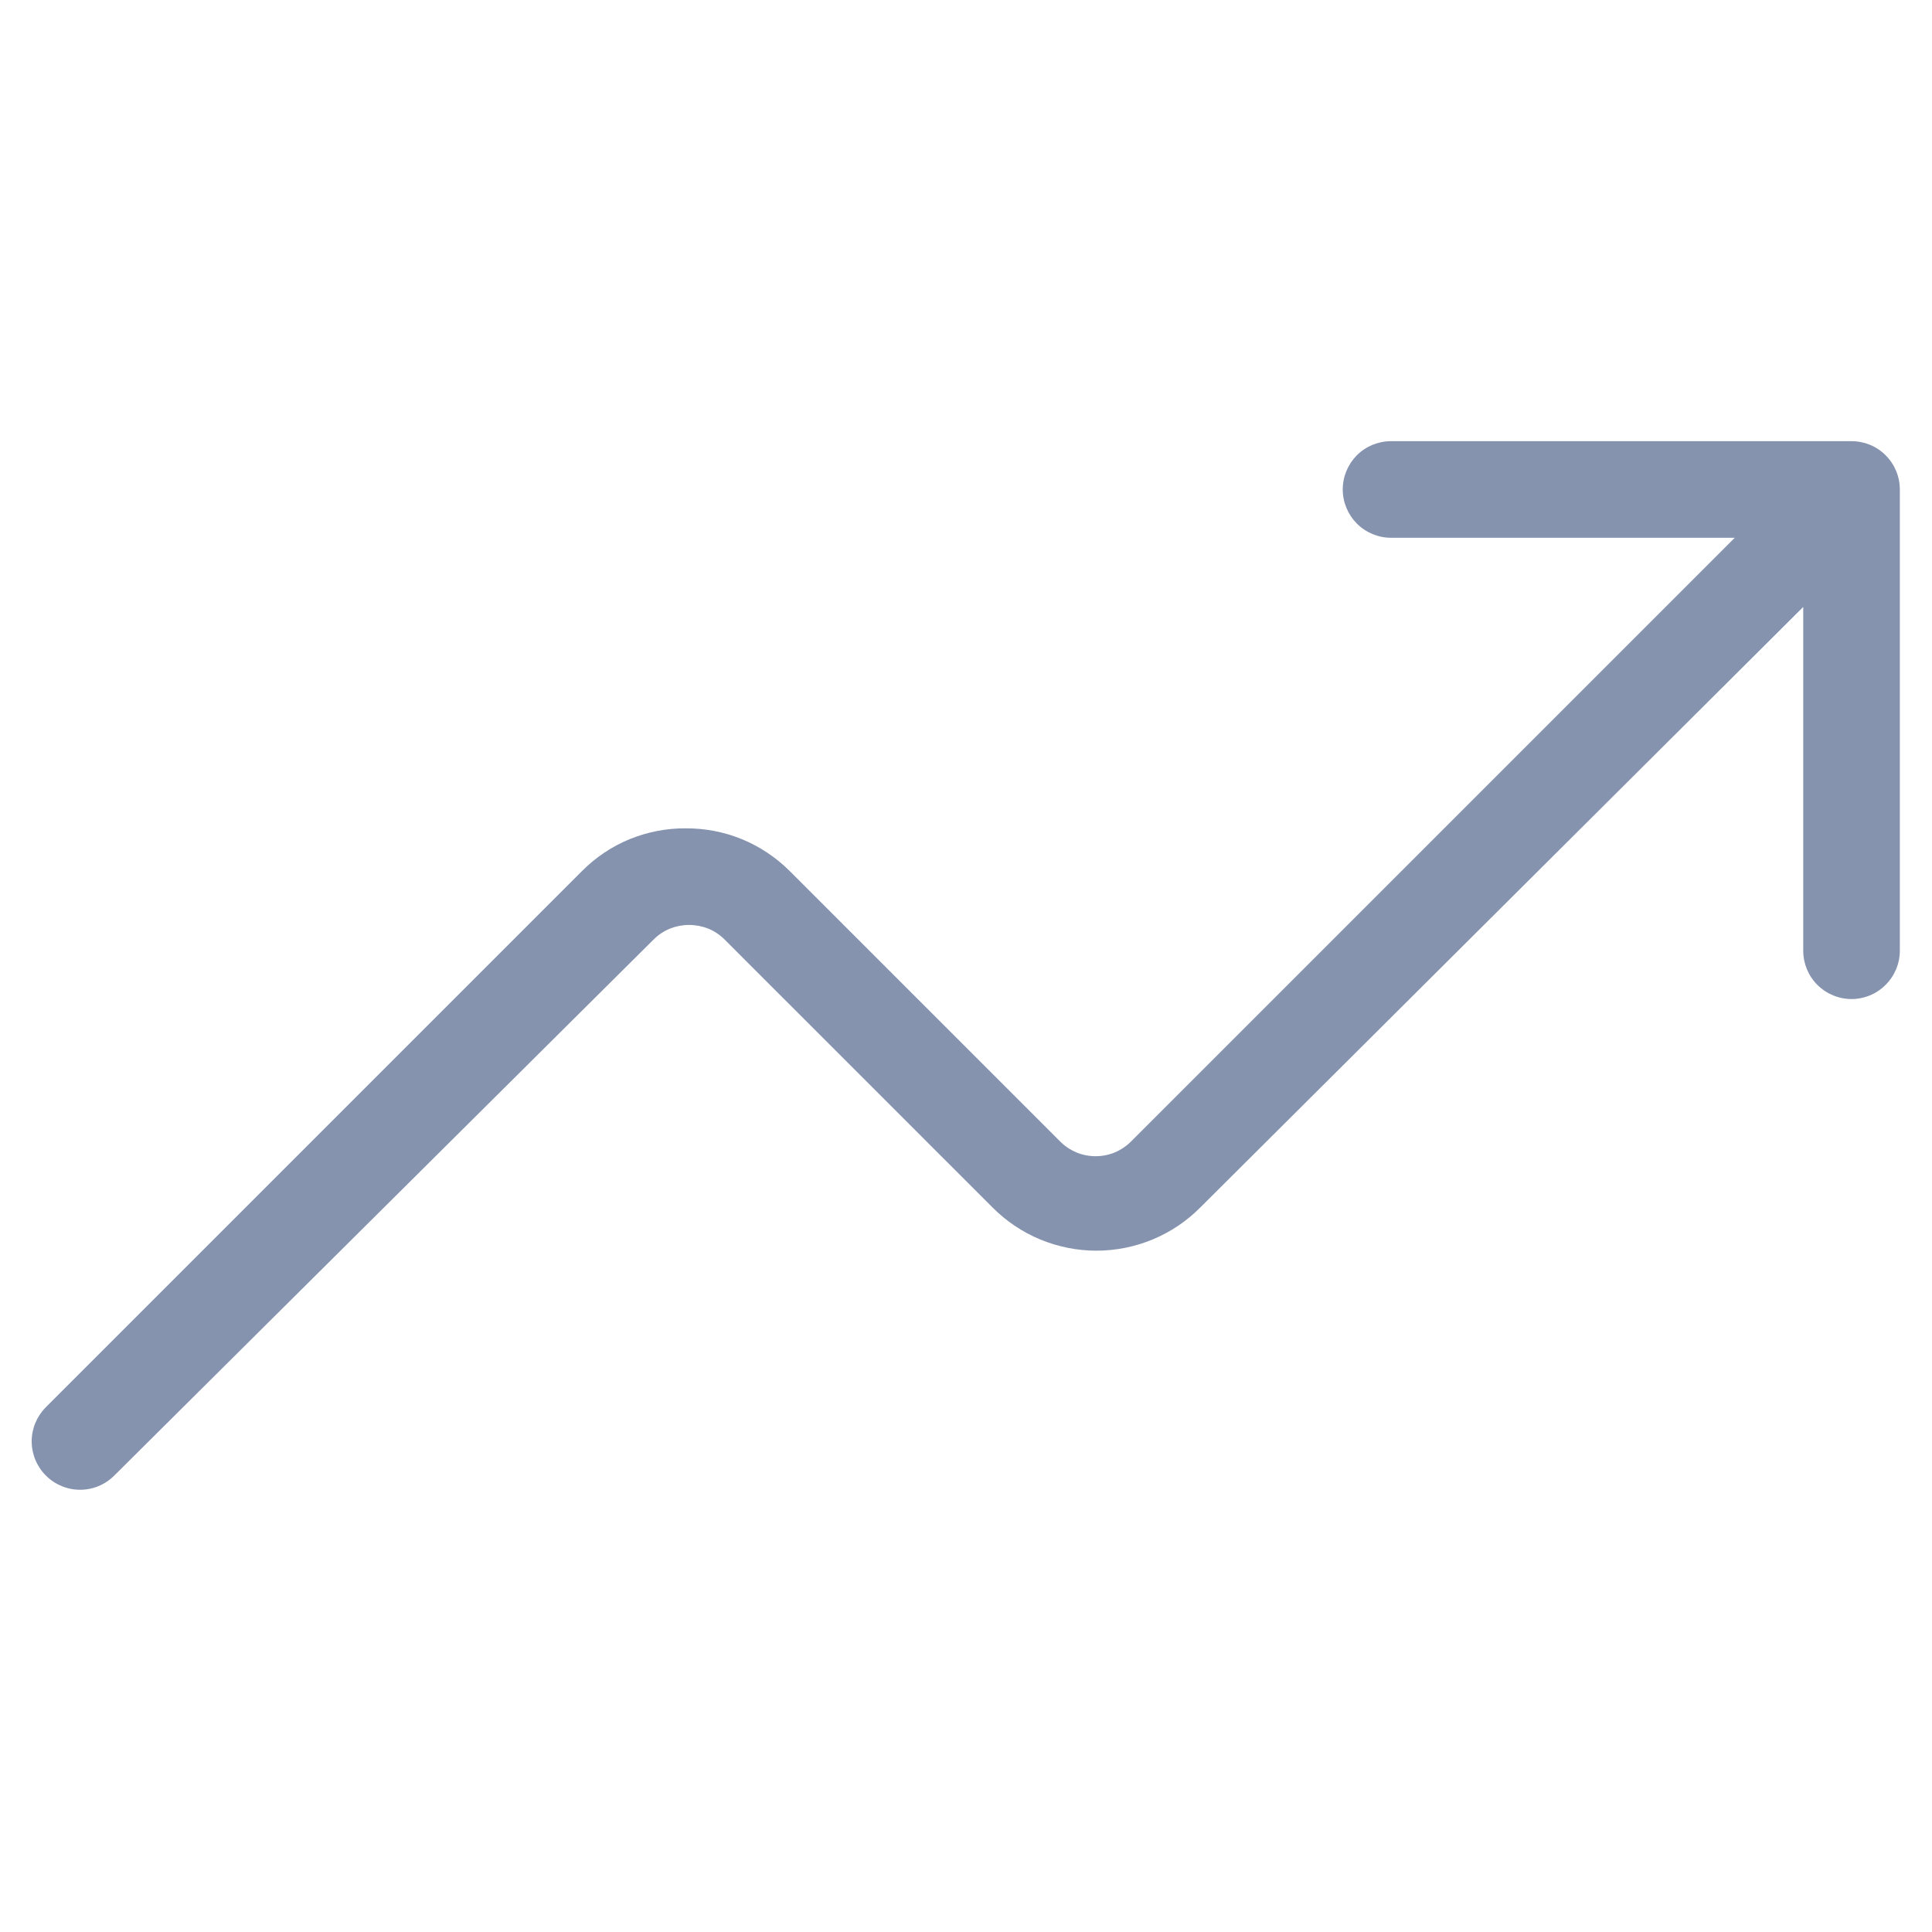 <svg width="20" height="20" viewBox="0 0 20 20" fill="none" xmlns="http://www.w3.org/2000/svg">
<path d="M19.667 5.075V9.842C19.667 9.974 19.614 10.101 19.52 10.195C19.427 10.289 19.299 10.342 19.167 10.342C19.034 10.342 18.907 10.289 18.813 10.195C18.719 10.101 18.667 9.974 18.667 9.842V6.283L12.425 12.5C12.284 12.642 12.117 12.754 11.932 12.831C11.748 12.907 11.55 12.947 11.35 12.947C11.15 12.947 10.953 12.907 10.768 12.831C10.584 12.754 10.416 12.642 10.275 12.5L7.5 9.725C7.452 9.677 7.395 9.639 7.332 9.613C7.269 9.588 7.201 9.575 7.133 9.575C7.065 9.575 6.998 9.588 6.935 9.613C6.872 9.639 6.815 9.677 6.767 9.725L1.183 15.275C1.089 15.369 0.962 15.422 0.829 15.422C0.696 15.422 0.569 15.369 0.475 15.275C0.381 15.181 0.328 15.054 0.328 14.921C0.328 14.788 0.381 14.661 0.475 14.567L6.025 9.017C6.166 8.875 6.333 8.763 6.518 8.687C6.703 8.612 6.901 8.573 7.1 8.575C7.3 8.574 7.497 8.612 7.682 8.688C7.866 8.764 8.034 8.876 8.175 9.017L10.975 11.817C11.023 11.865 11.08 11.903 11.143 11.93C11.206 11.956 11.274 11.969 11.342 11.969C11.41 11.969 11.477 11.956 11.54 11.93C11.603 11.903 11.66 11.865 11.708 11.817L17.958 5.567H14.4C14.268 5.567 14.14 5.514 14.046 5.42C13.953 5.326 13.9 5.199 13.9 5.067C13.9 4.934 13.953 4.807 14.046 4.713C14.14 4.619 14.268 4.567 14.4 4.567H19.167C19.299 4.567 19.427 4.619 19.52 4.713C19.614 4.807 19.667 4.934 19.667 5.067V5.075Z" fill="#8593AF"/>
</svg>
